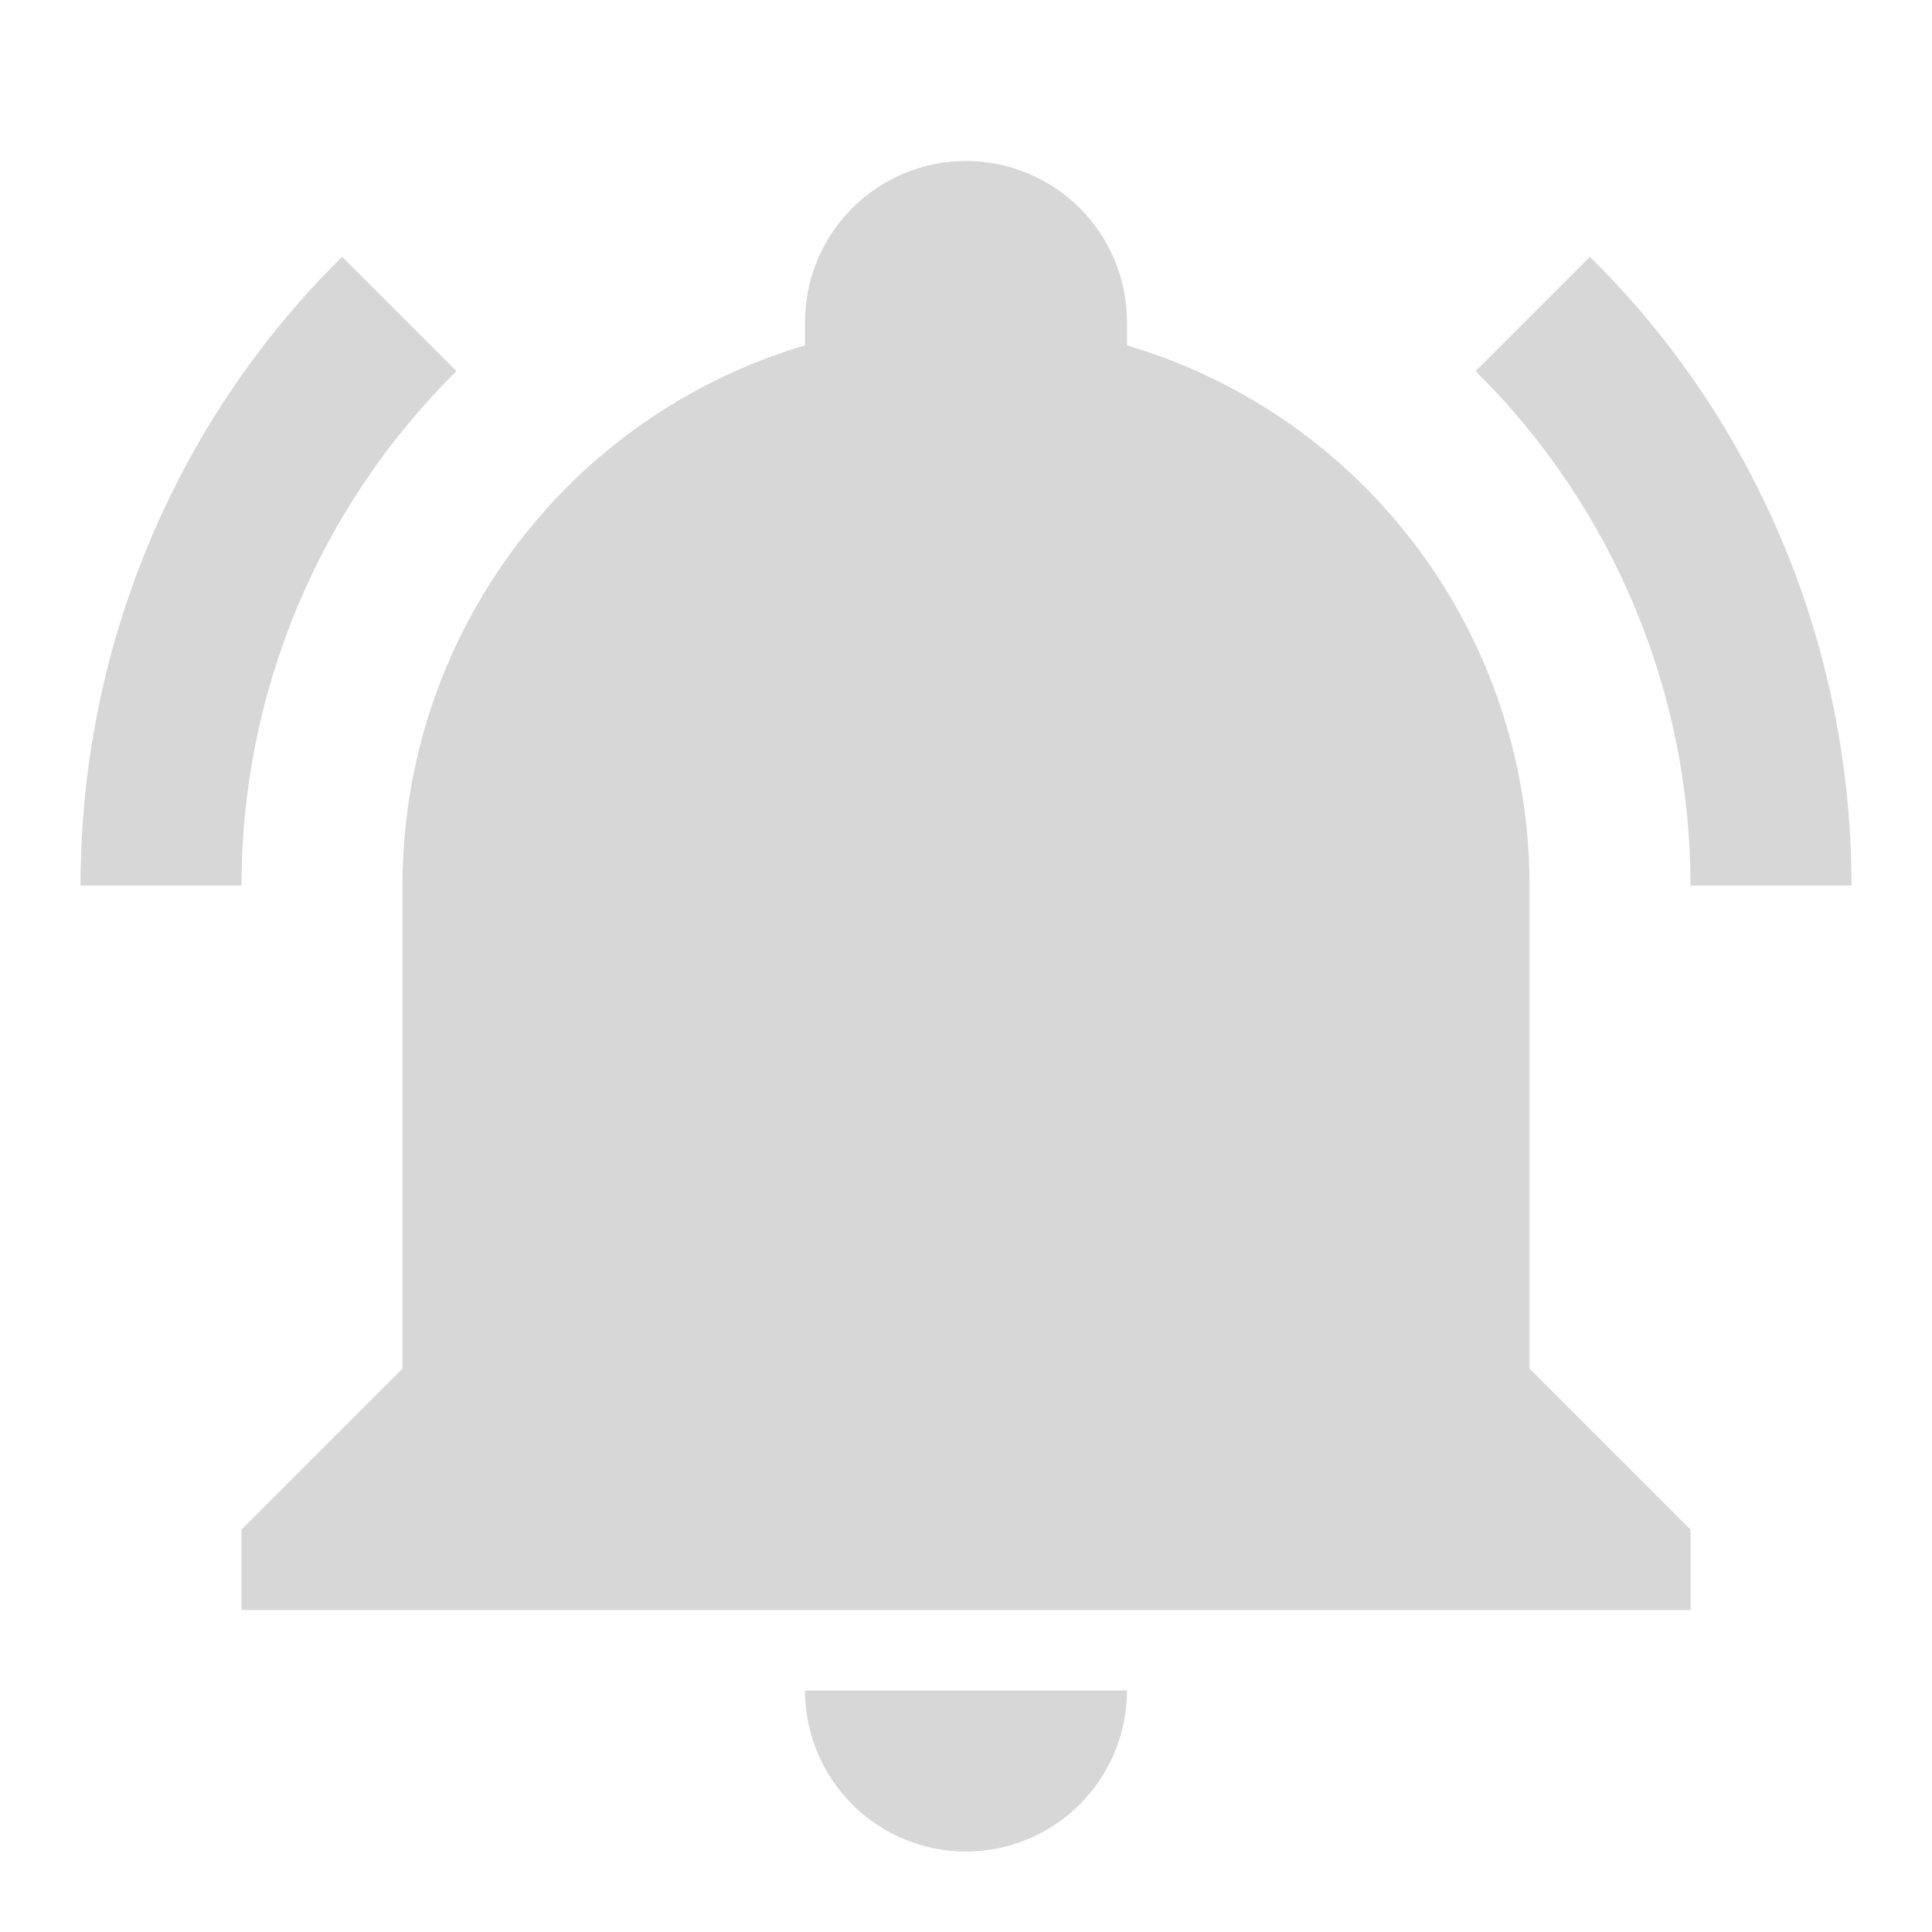 <svg width="40" height="40" viewBox="0 0 40 40" fill="none" xmlns="http://www.w3.org/2000/svg">
<g id="bell-ring">
<path id="Vector" d="M35 31.667V33.334H5V31.667L8.333 28.334V18.334C8.333 13.167 11.717 8.617 16.667 7.15C16.667 6.984 16.667 6.833 16.667 6.667C16.667 5.783 17.018 4.935 17.643 4.31C18.268 3.685 19.116 3.333 20 3.333C20.884 3.333 21.732 3.685 22.357 4.31C22.982 4.935 23.333 5.783 23.333 6.667C23.333 6.833 23.333 6.984 23.333 7.15C28.283 8.617 31.667 13.167 31.667 18.334V28.334L35 31.667ZM23.333 35C23.333 35.884 22.982 36.732 22.357 37.357C21.732 37.982 20.884 38.334 20 38.334C19.116 38.334 18.268 37.982 17.643 37.357C17.018 36.732 16.667 35.884 16.667 35M32.917 5.317L30.55 7.684C33.4 10.5 35 14.334 35 18.334H38.333C38.333 13.45 36.4 8.75 32.917 5.317ZM1.667 18.334H5C5 14.334 6.6 10.5 9.45 7.684L7.083 5.317C3.6 8.75 1.667 13.45 1.667 18.334Z" fill="#D7D7D7"/>
</g>
</svg>
